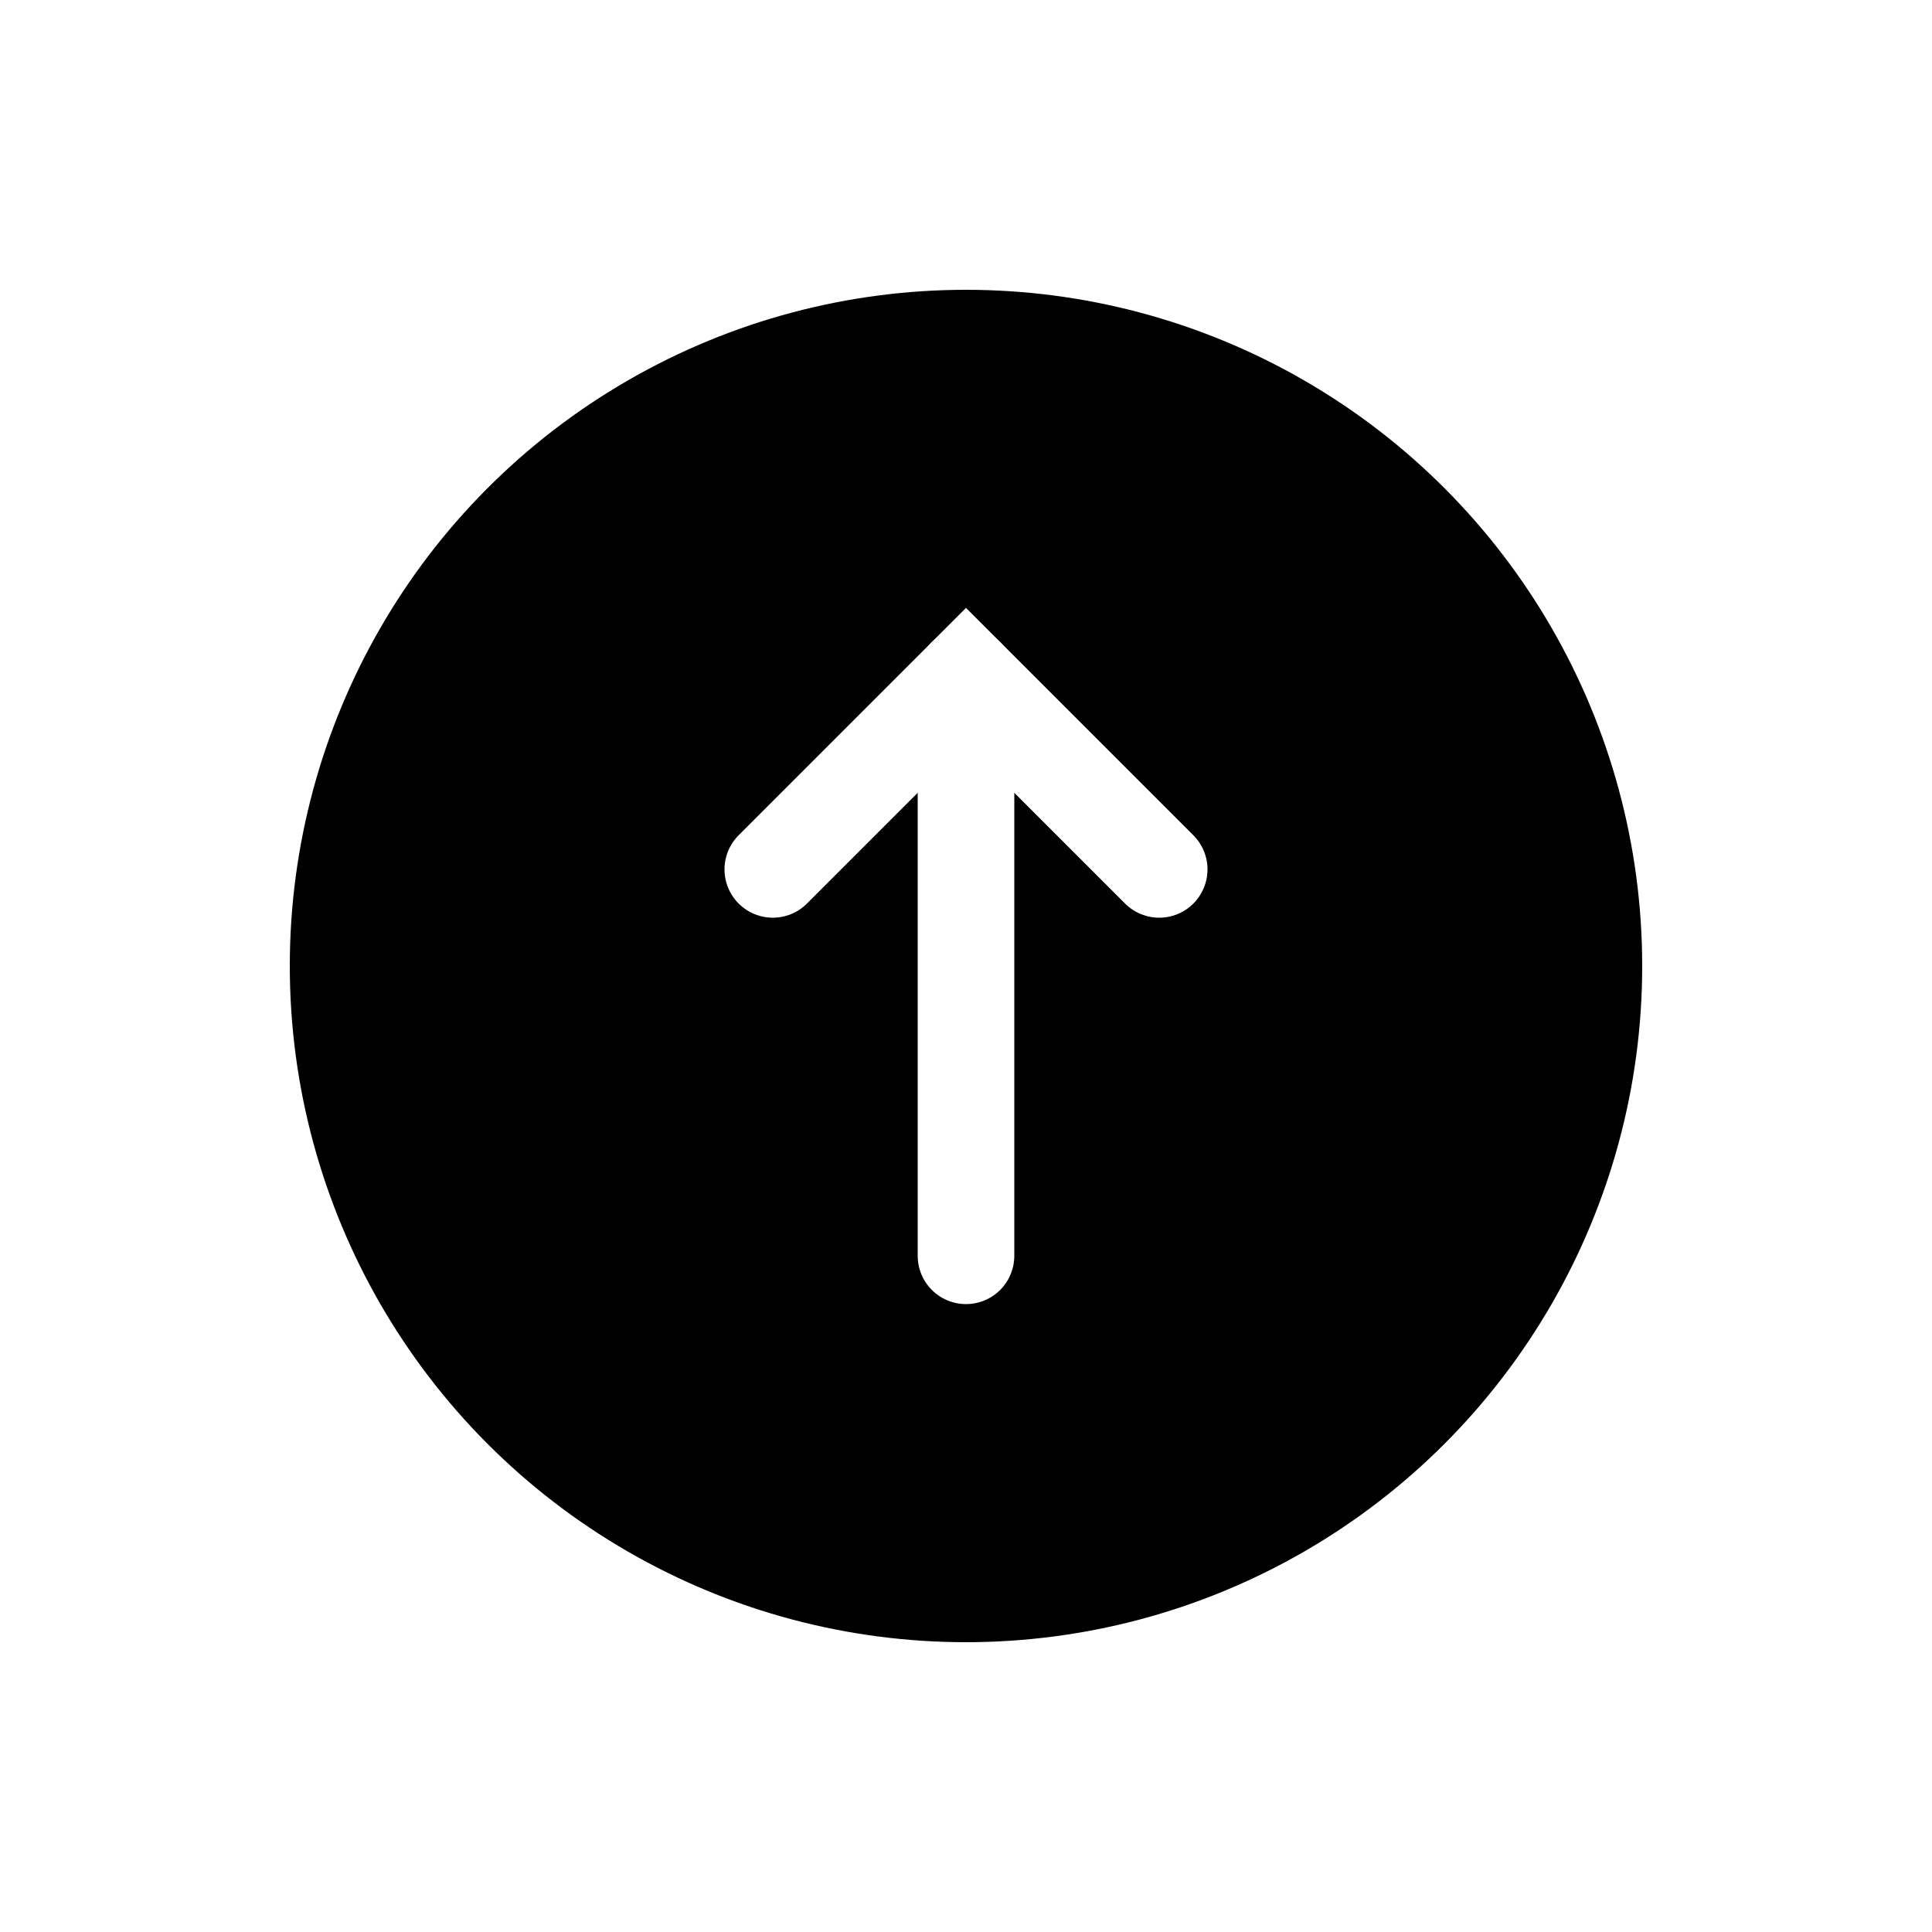 <?xml version="1.0" encoding="UTF-8"?>
<svg xmlns="http://www.w3.org/2000/svg" width="100" height="100" viewBox="0 0 100 100">
  <style>
    .btn-circle {
      fill: #000000;
      transition: fill 0.3s;
    }
    .btn-arrow {
      stroke: #ffffff;
      stroke-width: 5;
      fill: none;
      stroke-linecap: round;
    }
    svg:hover .btn-circle {
      fill: #333333;
    }
  </style>

  <!-- 圆形按钮背景 -->
  <circle class="btn-circle" cx="50" cy="50" r="35"/>

  <!-- 向上箭头（推送） -->
  <line class="btn-arrow" x1="50" y1="65" x2="50" y2="35"/>
  <polyline class="btn-arrow" points="40,45 50,35 60,45"/>
</svg>